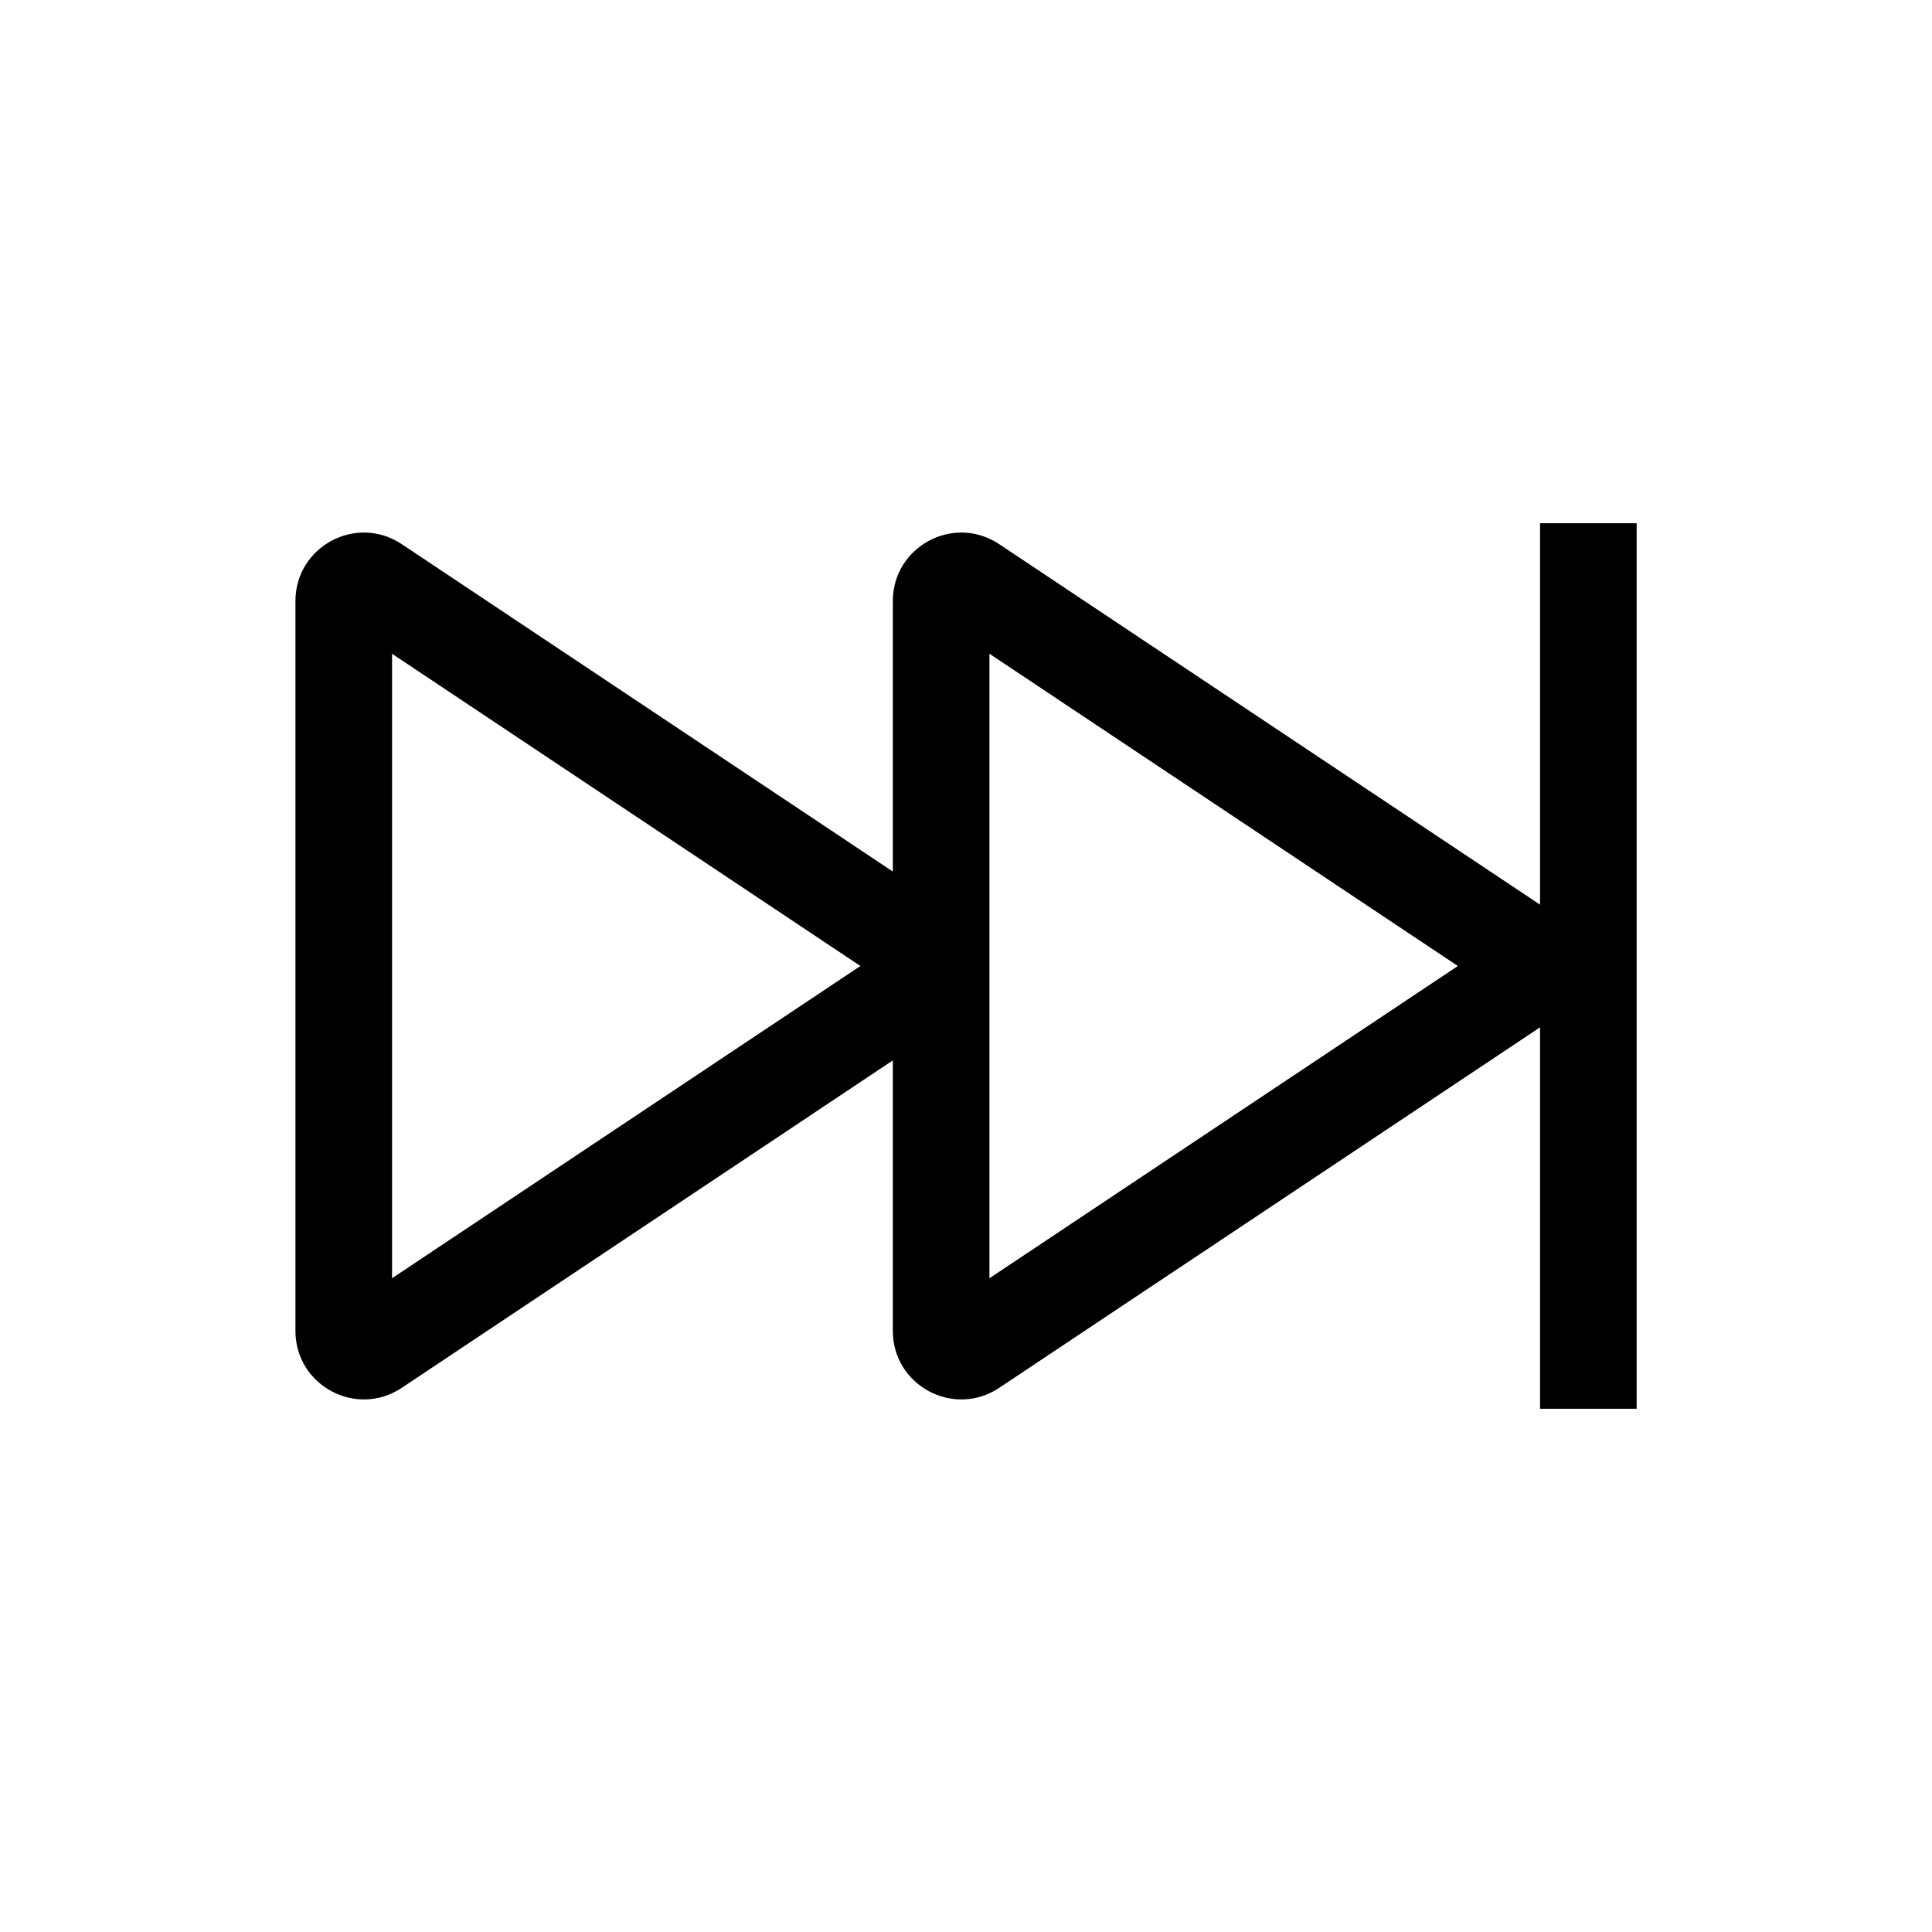 <svg width="24" height="24" viewBox="0 0 24 24" fill="none" xmlns="http://www.w3.org/2000/svg">
<path fill-rule="evenodd" clip-rule="evenodd" d="M19.131 11.238V6.5H20.331V17.5H19.131V12.762L12.413 17.24C11.848 17.617 11.091 17.212 11.091 16.533V13.173L4.991 17.24L4.658 16.741L4.991 17.24C4.426 17.617 3.67 17.212 3.67 16.533V7.467C3.67 6.788 4.426 6.383 4.991 6.76L11.091 10.827V7.467C11.091 6.788 11.848 6.383 12.413 6.76L19.131 11.238ZM10.688 12L4.87 8.121V15.879L10.688 12ZM12.291 8.121L18.11 12L12.291 15.879V8.121Z" fill="black"/>
</svg>

